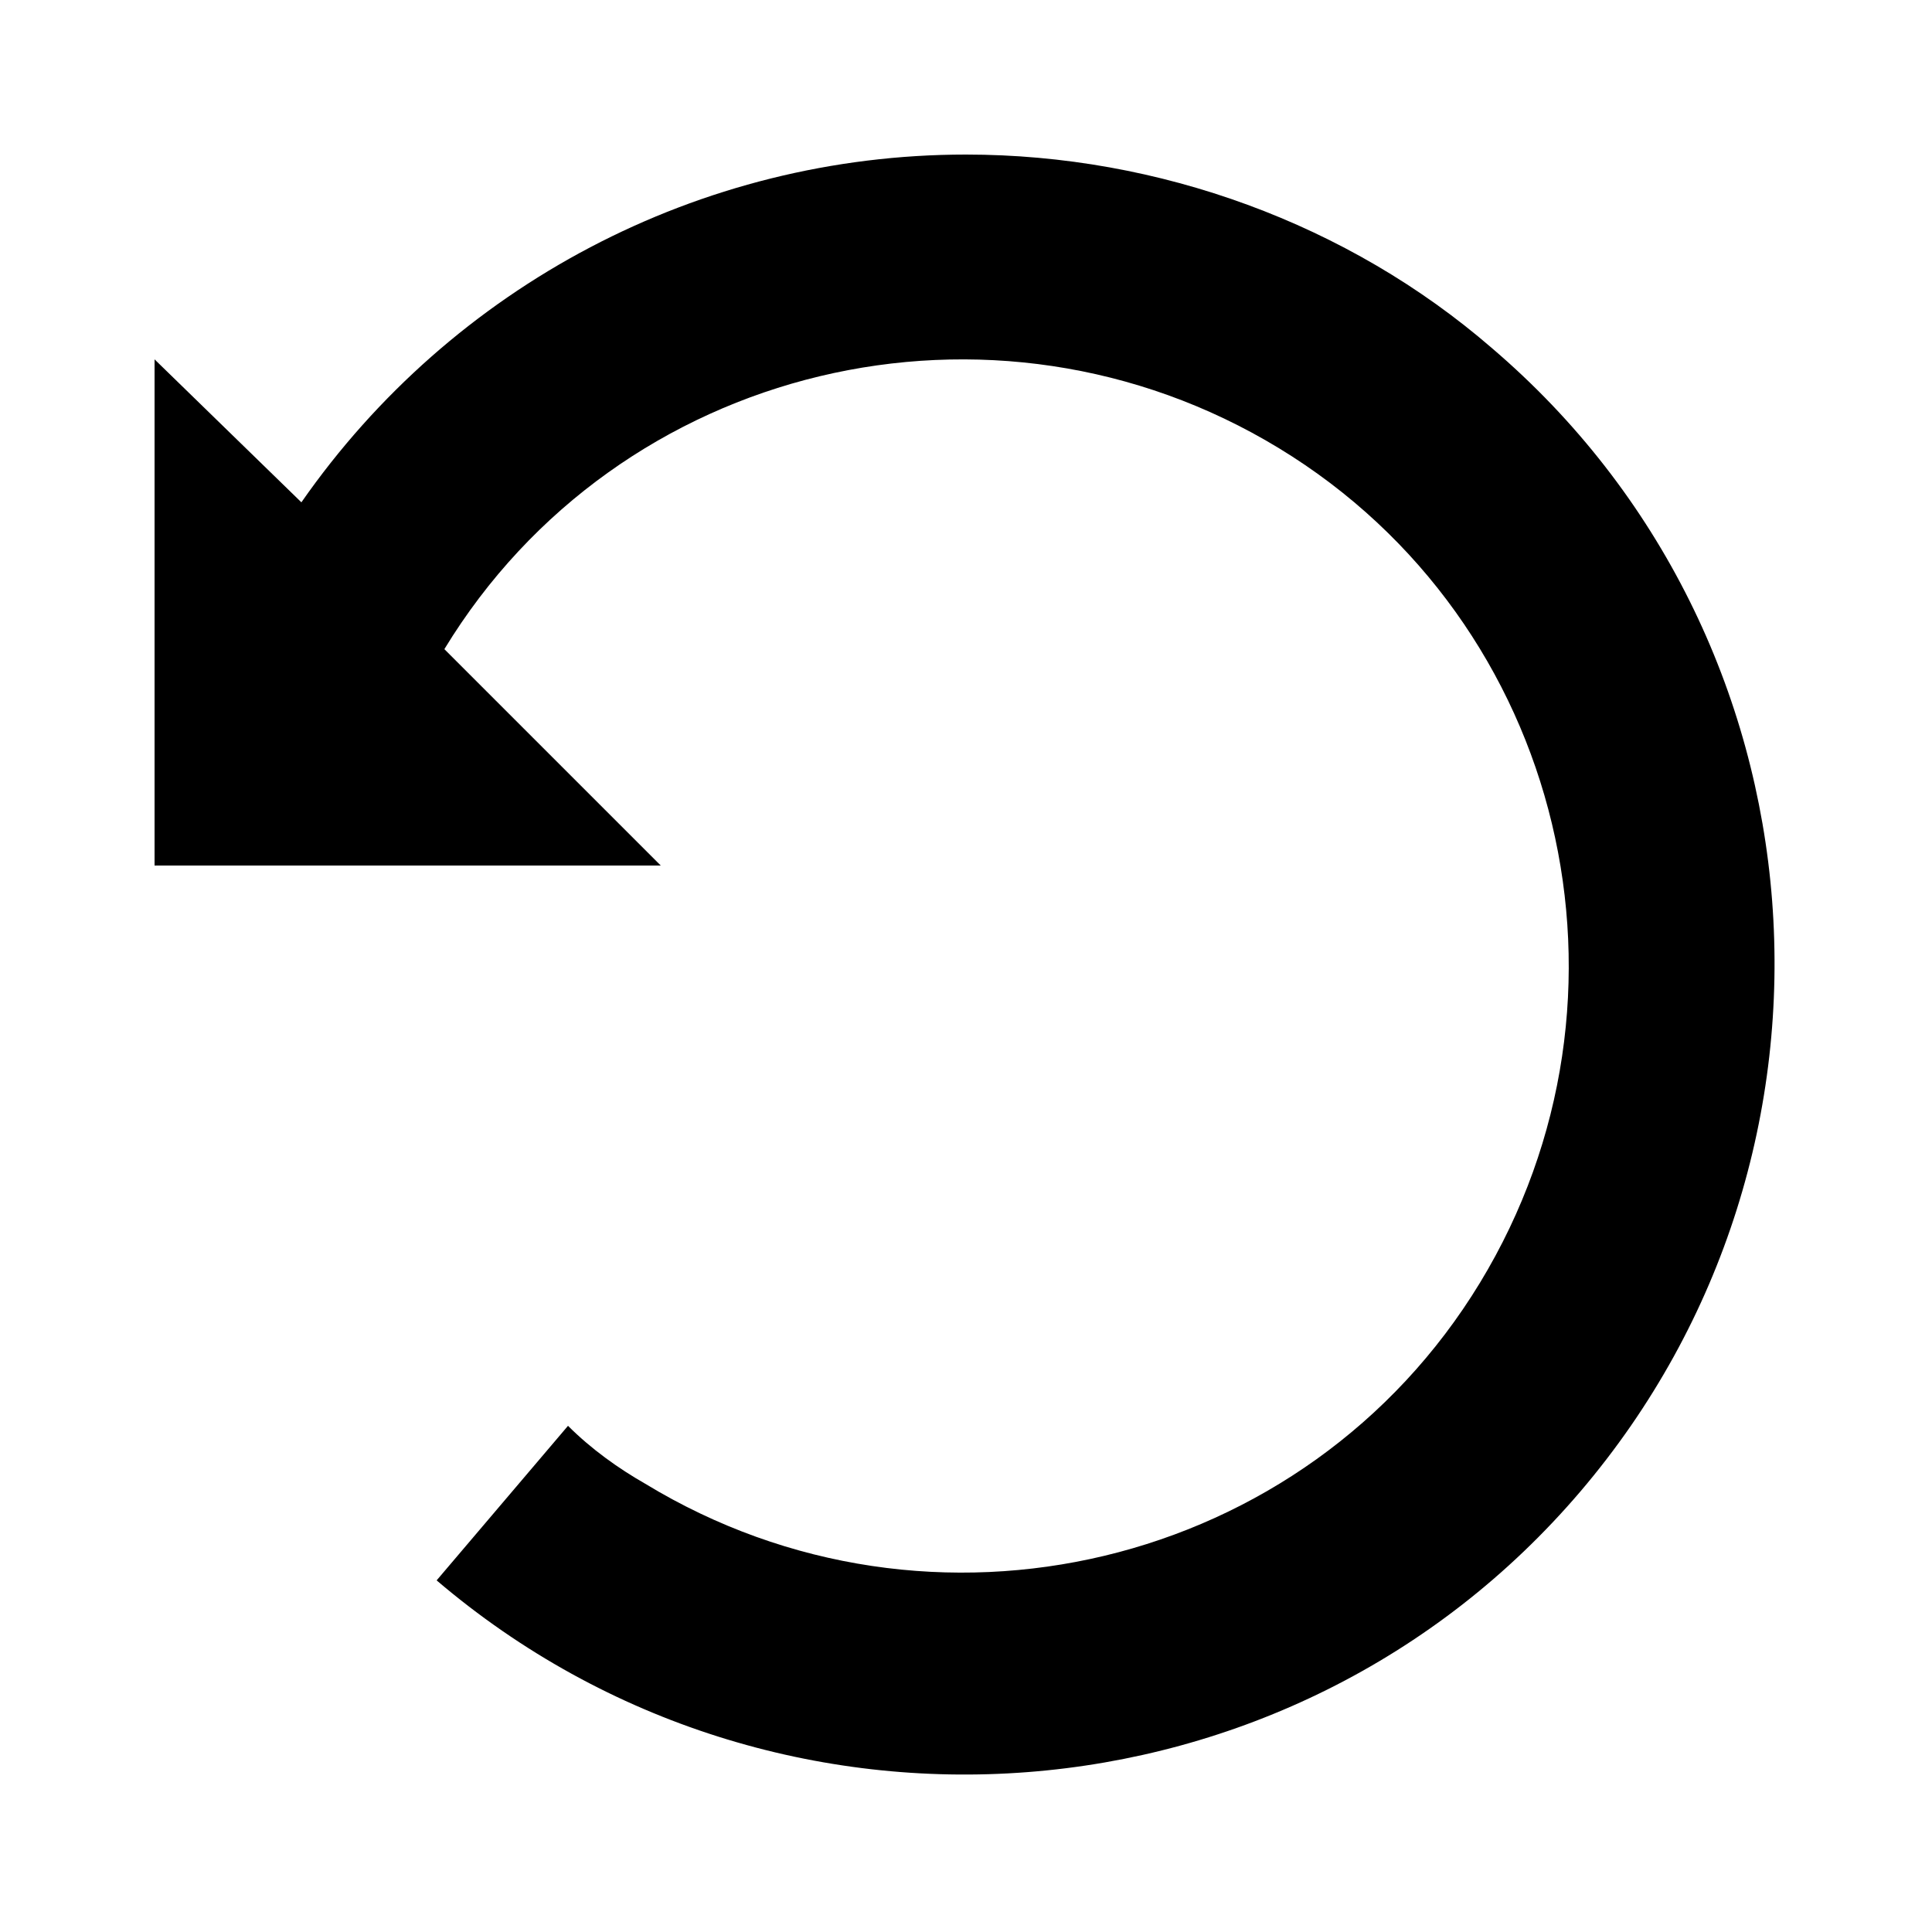 <!-- Generated by IcoMoon.io -->
<svg version="1.1" xmlns="http://www.w3.org/2000/svg" width="1024" height="1024" viewBox="0 0 1024 1024">
<title>reboot</title>
<path d="M512 81.92c-141.312 0-272.384 69.632-352.256 184.32l-77.824-75.776v268.288h268.288l-114.688-114.688c92.16-151.552 290.816-198.656 442.368-106.496s198.656 290.816 106.496 442.368c-92.16 151.552-290.816 198.656-442.368 106.496-14.336-8.192-28.672-18.432-40.96-30.72l-69.632 81.92c180.224 153.6 452.608 133.12 606.208-47.104s133.12-452.608-47.104-606.208c-75.776-65.536-176.128-102.4-278.528-102.4z"></path>
</svg>
